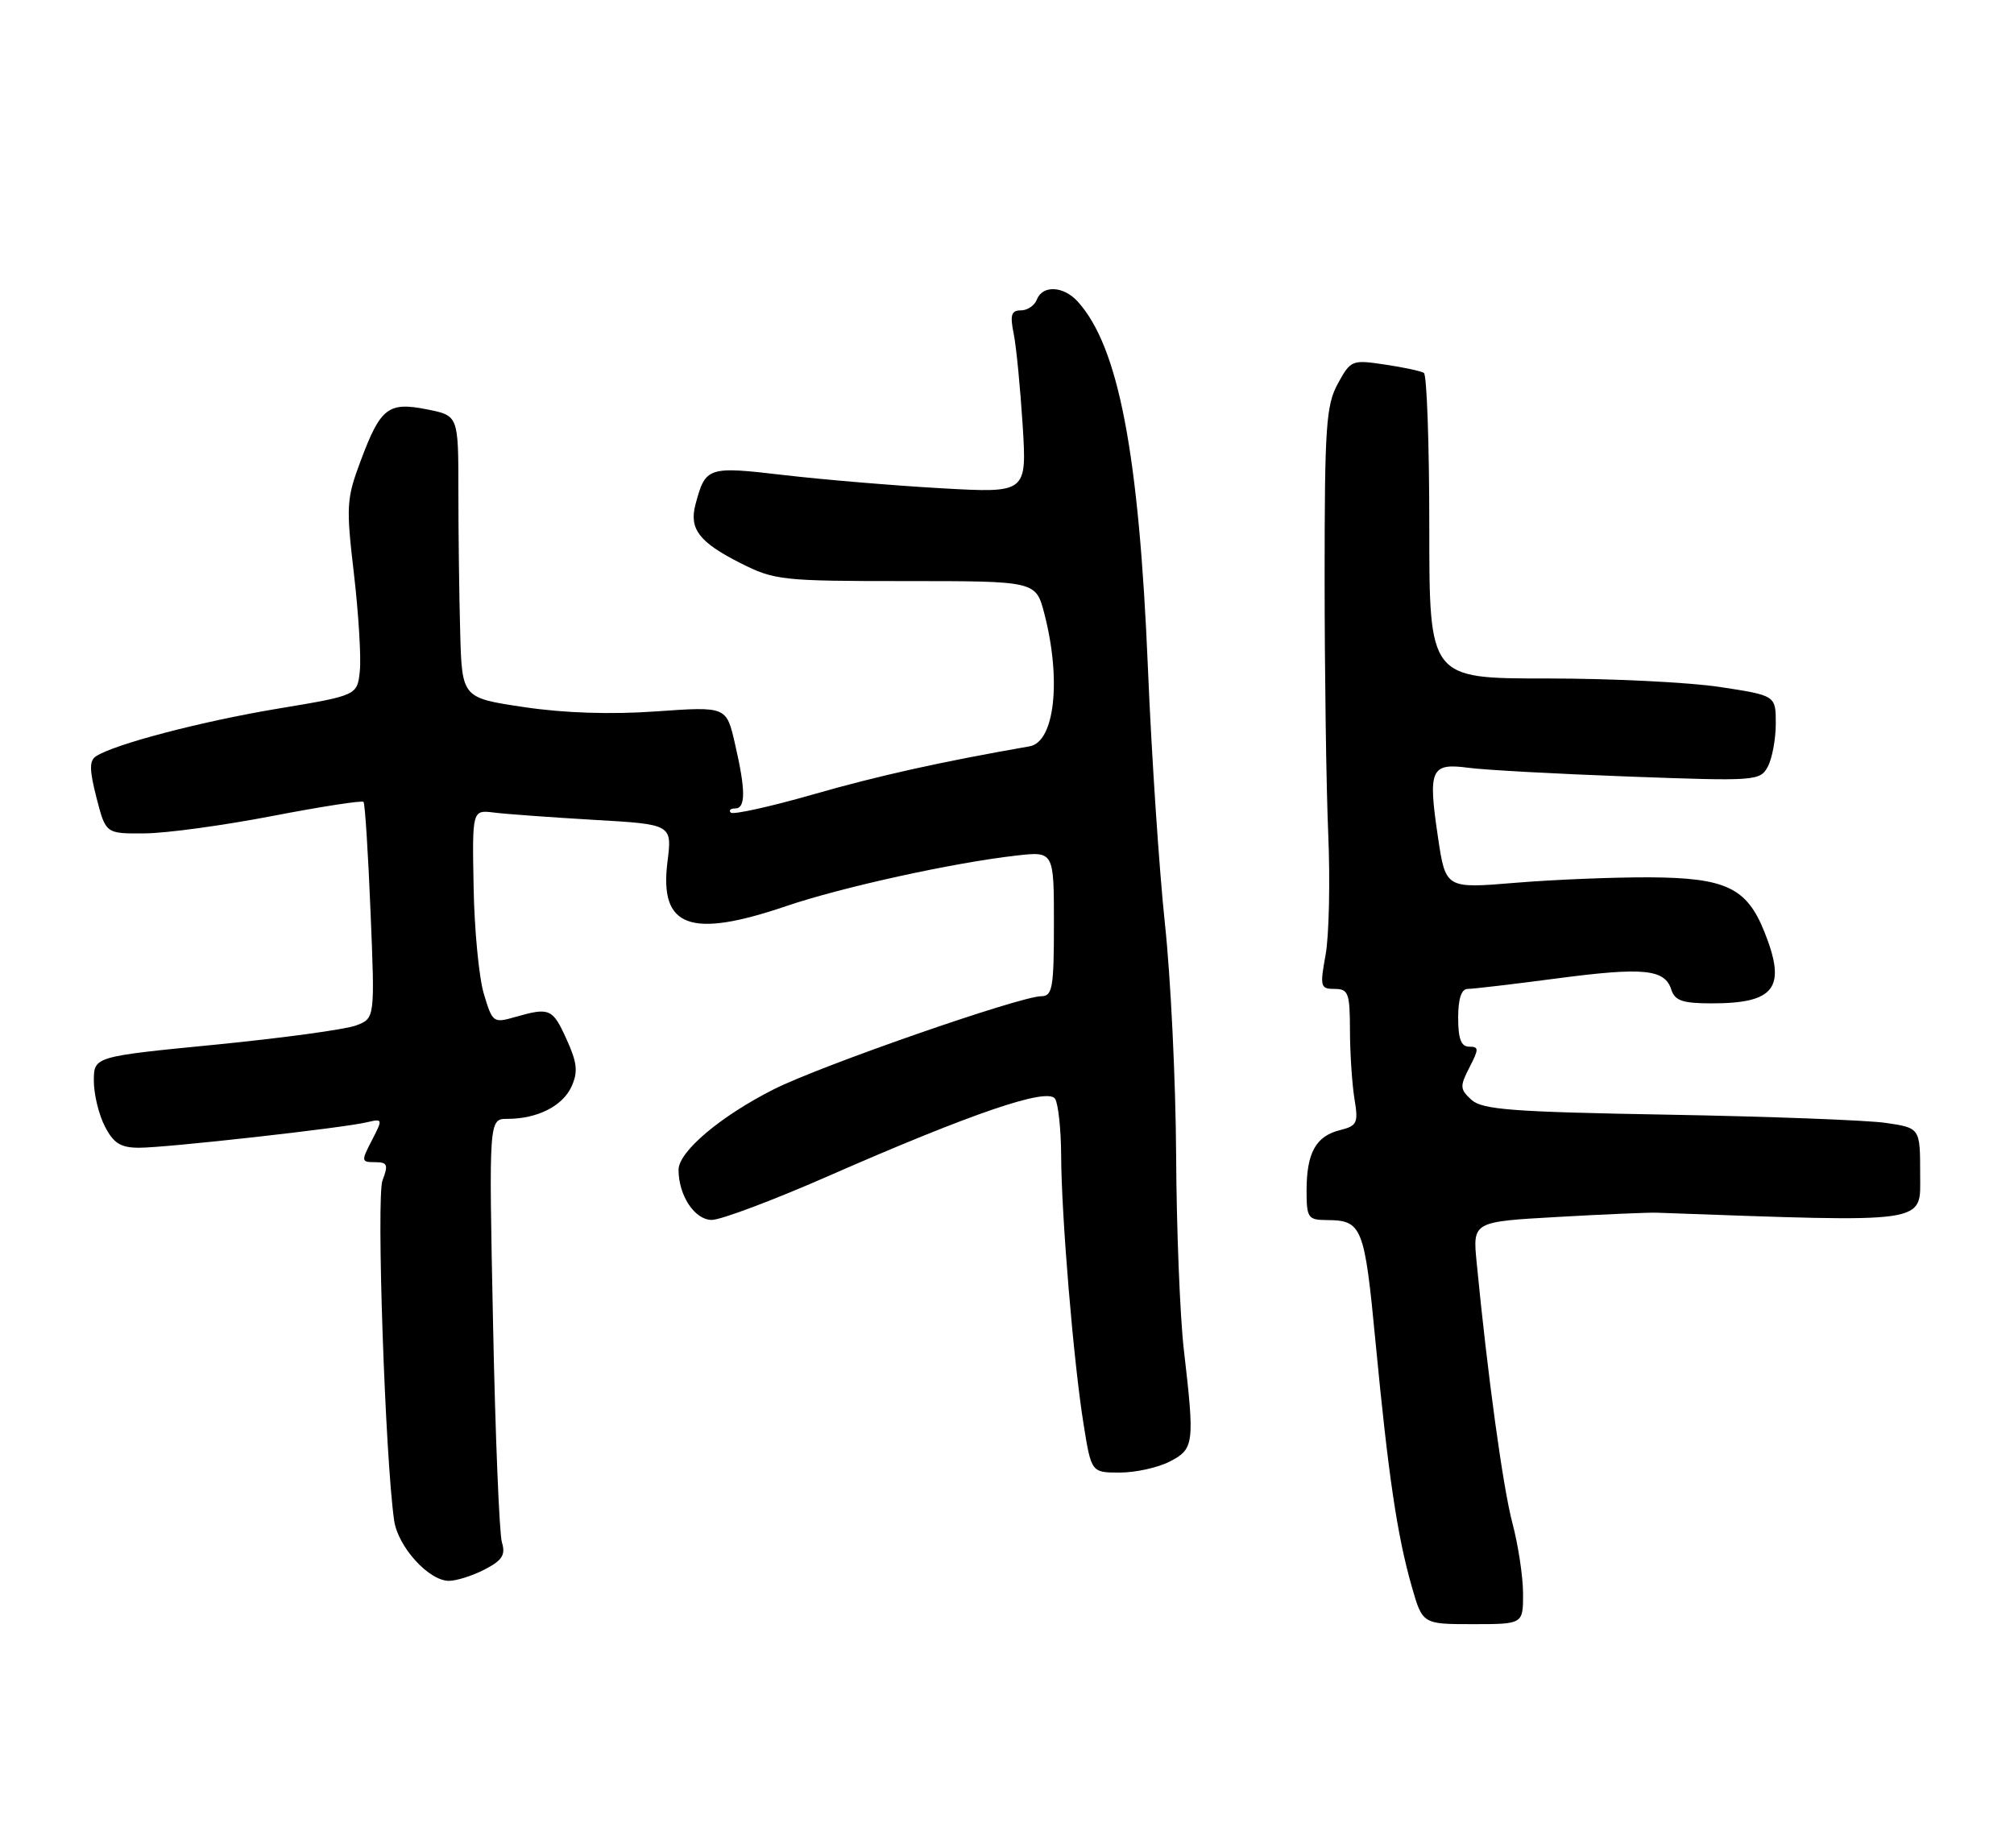 <?xml version="1.0" encoding="UTF-8" standalone="no"?>
<!DOCTYPE svg PUBLIC "-//W3C//DTD SVG 1.1//EN" "http://www.w3.org/Graphics/SVG/1.1/DTD/svg11.dtd" >
<svg xmlns="http://www.w3.org/2000/svg" xmlns:xlink="http://www.w3.org/1999/xlink" version="1.1" viewBox="0 0 279 256">
 <g >
 <path fill="currentColor"
d=" M 210.99 220.75 C 210.98 218.41 210.32 214.03 209.52 211.02 C 208.21 206.11 206.08 190.57 204.56 174.88 C 204.01 169.25 204.01 169.25 215.76 168.59 C 222.22 168.22 228.40 167.96 229.50 168.00 C 267.67 169.36 266.00 169.60 266.00 162.68 C 266.00 156.26 266.00 156.26 261.25 155.56 C 258.64 155.18 245.05 154.67 231.07 154.42 C 209.51 154.04 205.36 153.73 203.85 152.37 C 202.24 150.90 202.21 150.50 203.56 147.88 C 204.89 145.31 204.88 145.00 203.53 145.00 C 202.41 145.00 202.00 143.92 202.00 141.00 C 202.00 138.36 202.45 137.00 203.31 137.00 C 204.04 137.00 209.58 136.35 215.64 135.55 C 227.69 133.96 230.63 134.25 231.53 137.11 C 232.02 138.63 233.11 139.00 237.13 139.00 C 245.93 139.00 247.52 136.83 244.42 129.08 C 241.97 122.97 239.06 121.60 228.50 121.54 C 223.55 121.52 215.17 121.86 209.88 122.30 C 200.26 123.10 200.26 123.10 199.20 115.96 C 197.80 106.58 198.20 105.67 203.39 106.36 C 205.65 106.67 215.67 107.21 225.65 107.58 C 243.29 108.23 243.83 108.19 244.90 106.19 C 245.50 105.06 246.00 102.38 246.00 100.24 C 246.00 96.35 246.00 96.35 238.25 95.17 C 233.99 94.52 223.19 93.99 214.25 93.99 C 198.00 94.00 198.00 94.00 198.00 73.06 C 198.00 61.54 197.66 51.91 197.25 51.66 C 196.84 51.40 194.40 50.88 191.83 50.50 C 187.28 49.82 187.11 49.89 185.33 53.15 C 183.70 56.13 183.50 59.12 183.50 80.00 C 183.50 92.93 183.72 108.90 184.00 115.50 C 184.28 122.10 184.11 129.64 183.64 132.25 C 182.83 136.69 182.91 137.00 184.89 137.00 C 186.79 137.00 187.00 137.57 187.01 142.75 C 187.02 145.91 187.30 150.17 187.63 152.20 C 188.19 155.59 188.02 155.96 185.60 156.57 C 182.28 157.40 181.00 159.73 181.00 164.93 C 181.00 168.70 181.20 169.00 183.75 169.02 C 188.71 169.04 189.02 169.83 190.57 186.09 C 192.33 204.46 193.55 212.69 195.56 219.75 C 197.06 225.00 197.06 225.00 204.03 225.00 C 211.00 225.00 211.00 225.00 210.99 220.75 Z  M 67.15 217.42 C 69.58 216.16 70.06 215.41 69.53 213.67 C 69.17 212.48 68.61 198.79 68.30 183.25 C 67.72 155.00 67.72 155.00 70.29 155.00 C 74.43 155.00 77.94 153.23 79.17 150.53 C 80.09 148.50 79.97 147.25 78.50 144.01 C 76.56 139.71 76.14 139.52 71.37 140.89 C 68.34 141.76 68.22 141.67 67.03 137.69 C 66.35 135.44 65.71 128.78 65.61 122.89 C 65.41 112.19 65.41 112.19 68.46 112.57 C 70.13 112.78 76.36 113.23 82.31 113.58 C 93.12 114.20 93.12 114.20 92.46 119.43 C 91.33 128.48 95.60 130.06 108.93 125.52 C 116.65 122.90 132.02 119.52 140.75 118.53 C 146.00 117.93 146.00 117.93 146.00 127.97 C 146.00 136.85 145.80 138.00 144.25 138.01 C 141.28 138.03 113.66 147.64 107.20 150.90 C 99.81 154.63 94.00 159.54 94.00 162.06 C 94.00 165.62 96.24 169.00 98.60 169.00 C 99.86 169.00 107.10 166.28 114.69 162.95 C 134.69 154.18 145.14 150.62 146.16 152.22 C 146.60 152.92 146.98 156.43 147.00 160.00 C 147.03 168.39 148.71 188.60 150.10 197.25 C 151.18 204.00 151.18 204.00 155.14 204.00 C 157.32 204.00 160.43 203.31 162.05 202.47 C 165.42 200.73 165.51 200.03 164.00 187.00 C 163.46 182.32 162.98 170.18 162.93 160.00 C 162.87 149.82 162.18 135.43 161.38 128.00 C 160.59 120.58 159.52 104.60 159.02 92.50 C 157.78 62.78 154.95 48.03 149.31 41.79 C 147.34 39.61 144.42 39.46 143.64 41.50 C 143.32 42.33 142.32 43.00 141.42 43.00 C 140.09 43.00 139.90 43.64 140.43 46.25 C 140.79 48.04 141.34 53.73 141.67 58.90 C 142.25 68.31 142.25 68.31 130.38 67.64 C 123.84 67.27 114.07 66.45 108.66 65.82 C 98.00 64.57 97.74 64.66 96.34 69.90 C 95.45 73.28 96.86 75.12 102.56 78.00 C 107.28 80.39 108.28 80.50 125.50 80.50 C 143.50 80.50 143.50 80.50 144.67 85.00 C 147.06 94.20 146.11 102.79 142.63 103.39 C 130.29 105.55 121.68 107.46 112.62 110.06 C 106.68 111.76 101.56 112.89 101.24 112.58 C 100.93 112.26 101.19 112.00 101.83 112.00 C 103.32 112.00 103.31 109.49 101.81 103.01 C 100.63 97.87 100.63 97.87 90.93 98.55 C 84.66 99.00 78.18 98.79 72.61 97.96 C 64.00 96.68 64.00 96.68 63.75 87.59 C 63.61 82.59 63.50 73.79 63.50 68.04 C 63.50 57.58 63.50 57.58 59.19 56.72 C 53.79 55.64 52.72 56.46 49.97 63.82 C 47.99 69.09 47.93 70.12 49.03 79.48 C 49.67 84.99 50.04 91.04 49.85 92.92 C 49.50 96.34 49.50 96.34 38.50 98.17 C 27.98 99.92 15.85 103.09 13.30 104.77 C 12.36 105.38 12.38 106.67 13.37 110.53 C 14.65 115.50 14.65 115.50 20.08 115.45 C 23.06 115.43 31.01 114.34 37.75 113.04 C 44.49 111.74 50.17 110.86 50.36 111.09 C 50.56 111.31 51.00 118.15 51.33 126.29 C 51.94 141.07 51.94 141.07 49.33 142.06 C 47.89 142.61 39.13 143.80 29.86 144.72 C 13.00 146.37 13.00 146.37 13.00 149.74 C 13.00 151.59 13.69 154.43 14.53 156.05 C 15.74 158.39 16.72 159.00 19.28 159.00 C 23.04 159.00 47.42 156.28 50.79 155.48 C 53.04 154.95 53.05 155.00 51.52 157.97 C 50.02 160.86 50.04 161.00 51.95 161.00 C 53.68 161.00 53.82 161.35 52.99 163.52 C 52.12 165.82 53.35 201.85 54.60 210.64 C 55.12 214.28 59.40 219.00 62.19 219.00 C 63.24 219.00 65.47 218.29 67.15 217.42 Z "/>
</g>
</svg>